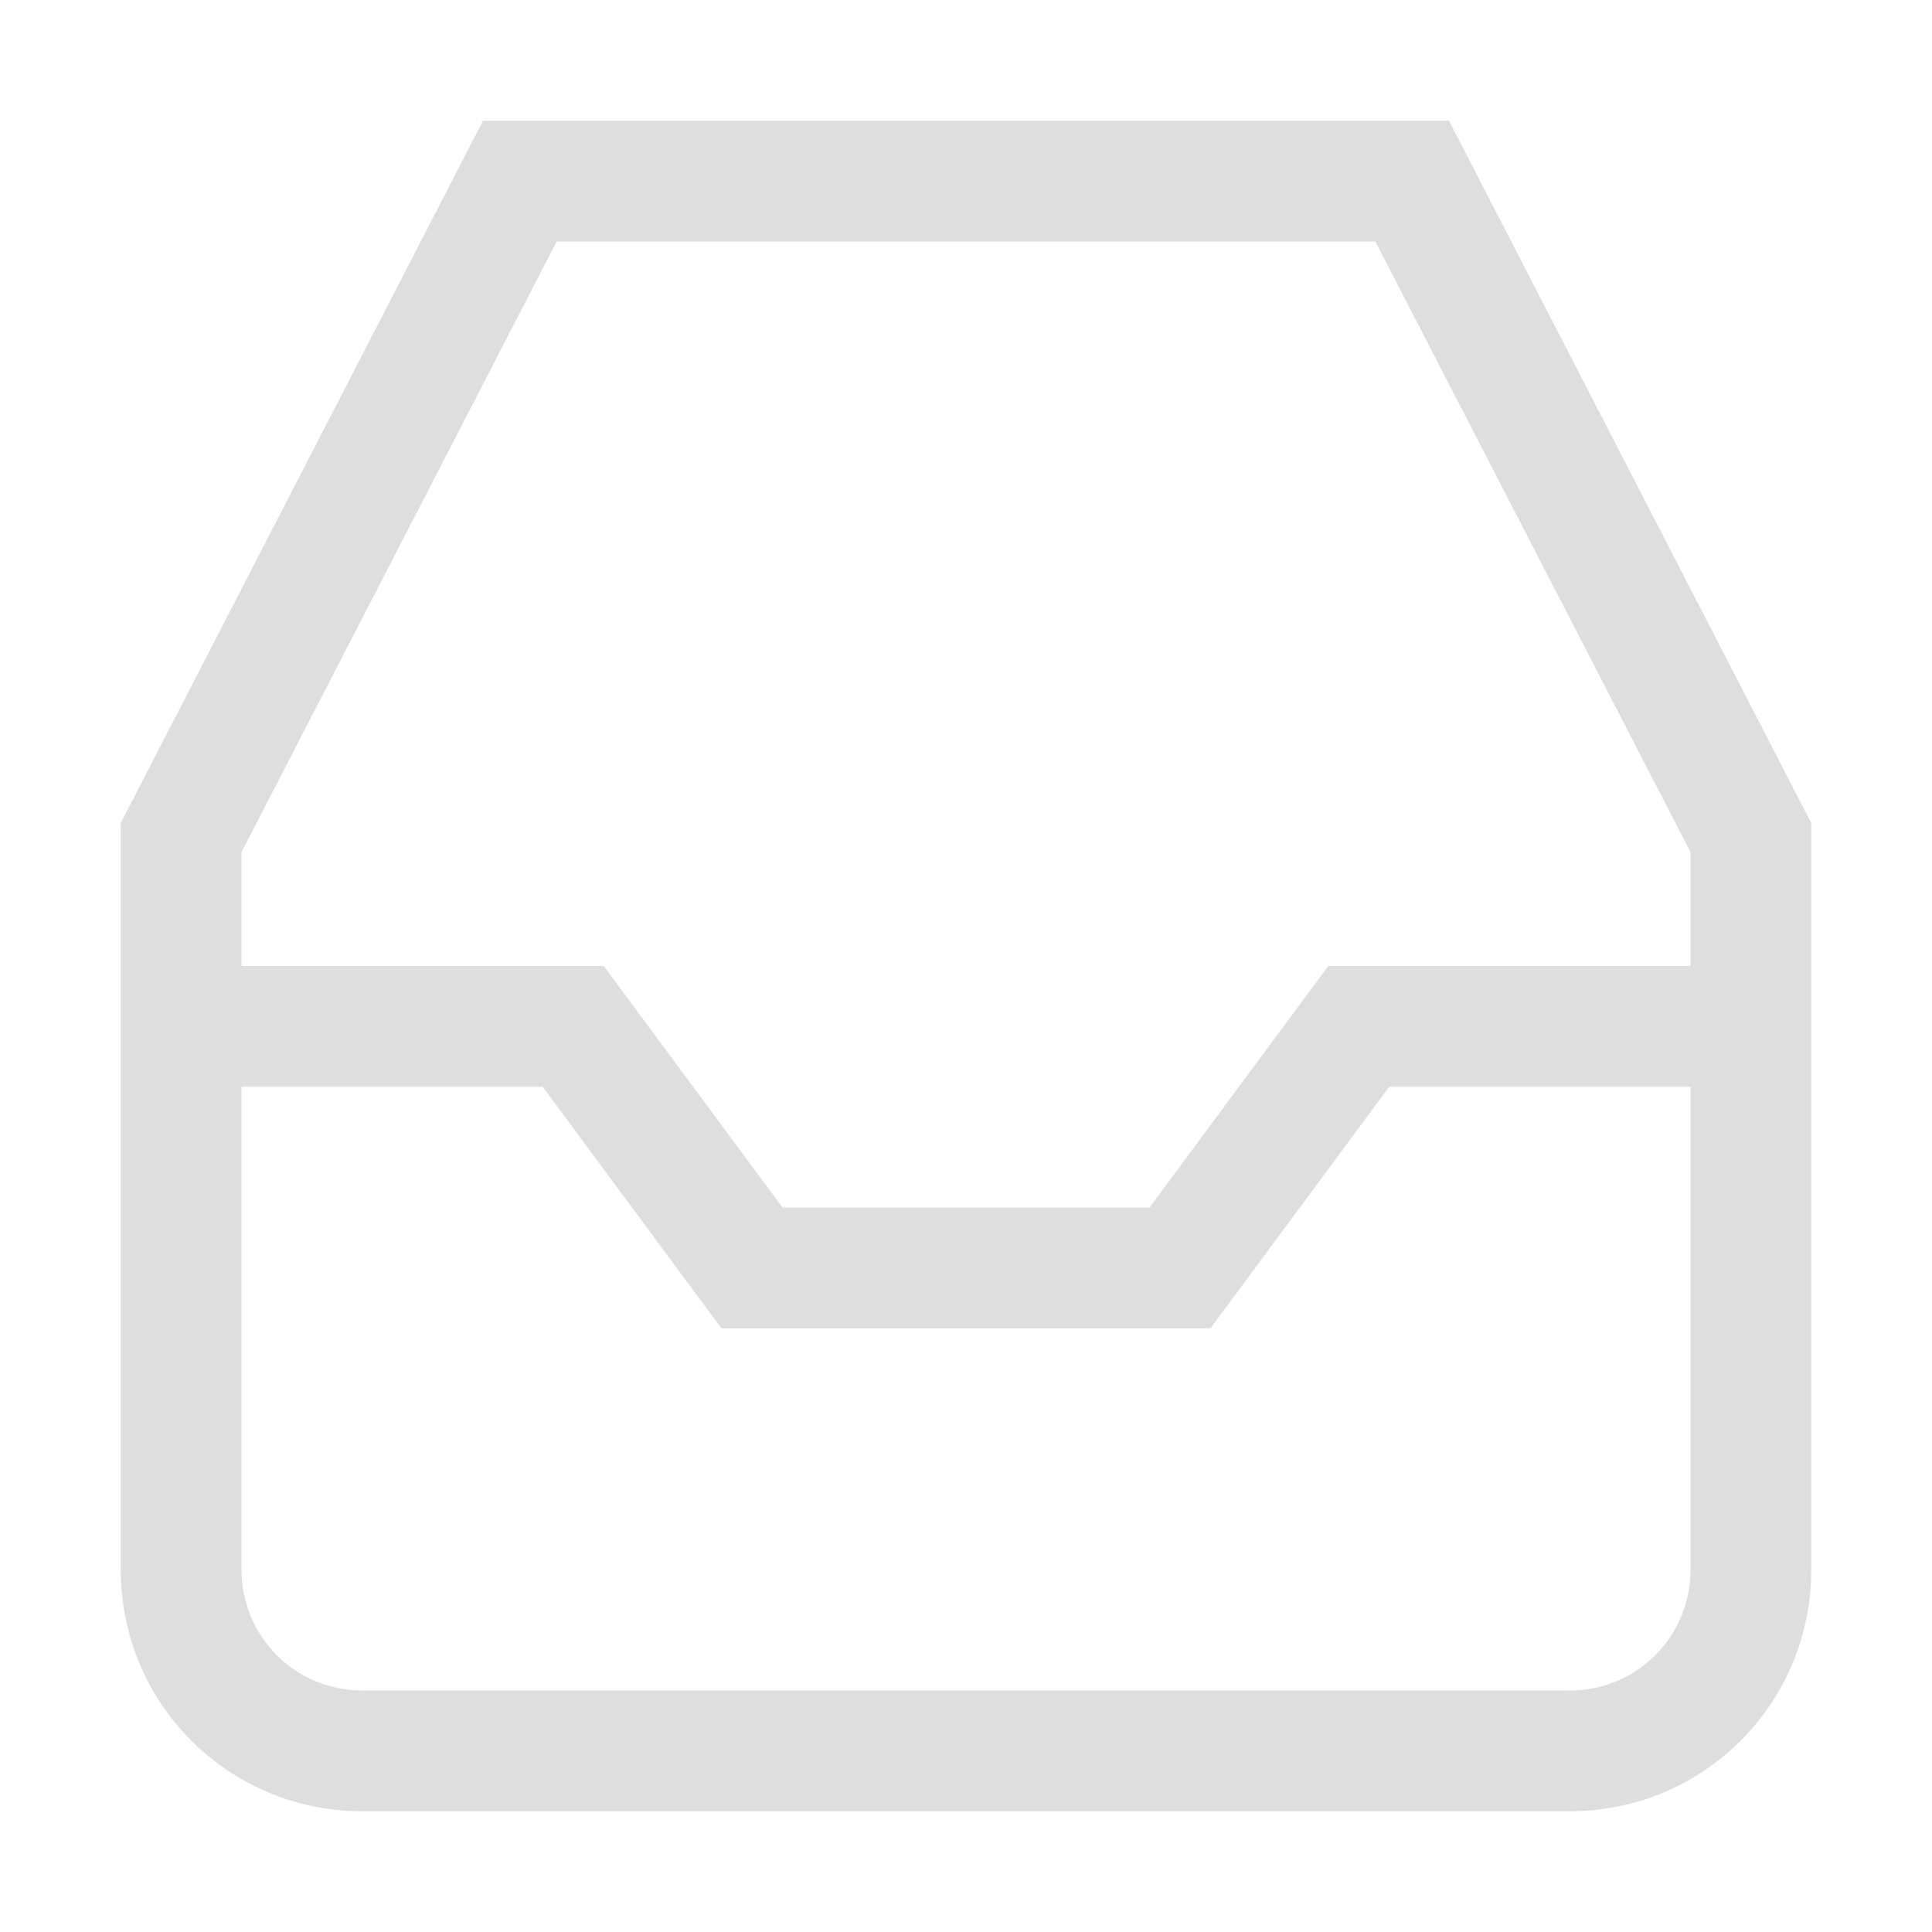 <svg xmlns="http://www.w3.org/2000/svg" width="16" height="16">
<style id="current-color-scheme" type="text/css">
.ColorScheme-Contrast{color:#dedede}
</style>
<path d="M4 1 1 6.816V13c0 1.108.892 2 2 2h10c1.108 0 2-.892 2-2V6.816L12 1zm.61 1h6.78L14 7.057V8h-3l-1.48 2H6.48L5 8H2v-.943zM2 9h2.494l1.48 2h4.051l1.48-2H14v4c0 .554-.446 1-1 1H3c-.554 0-1-.446-1-1z" class="ColorScheme-Contrast" style="fill:currentColor"/>
</svg>
